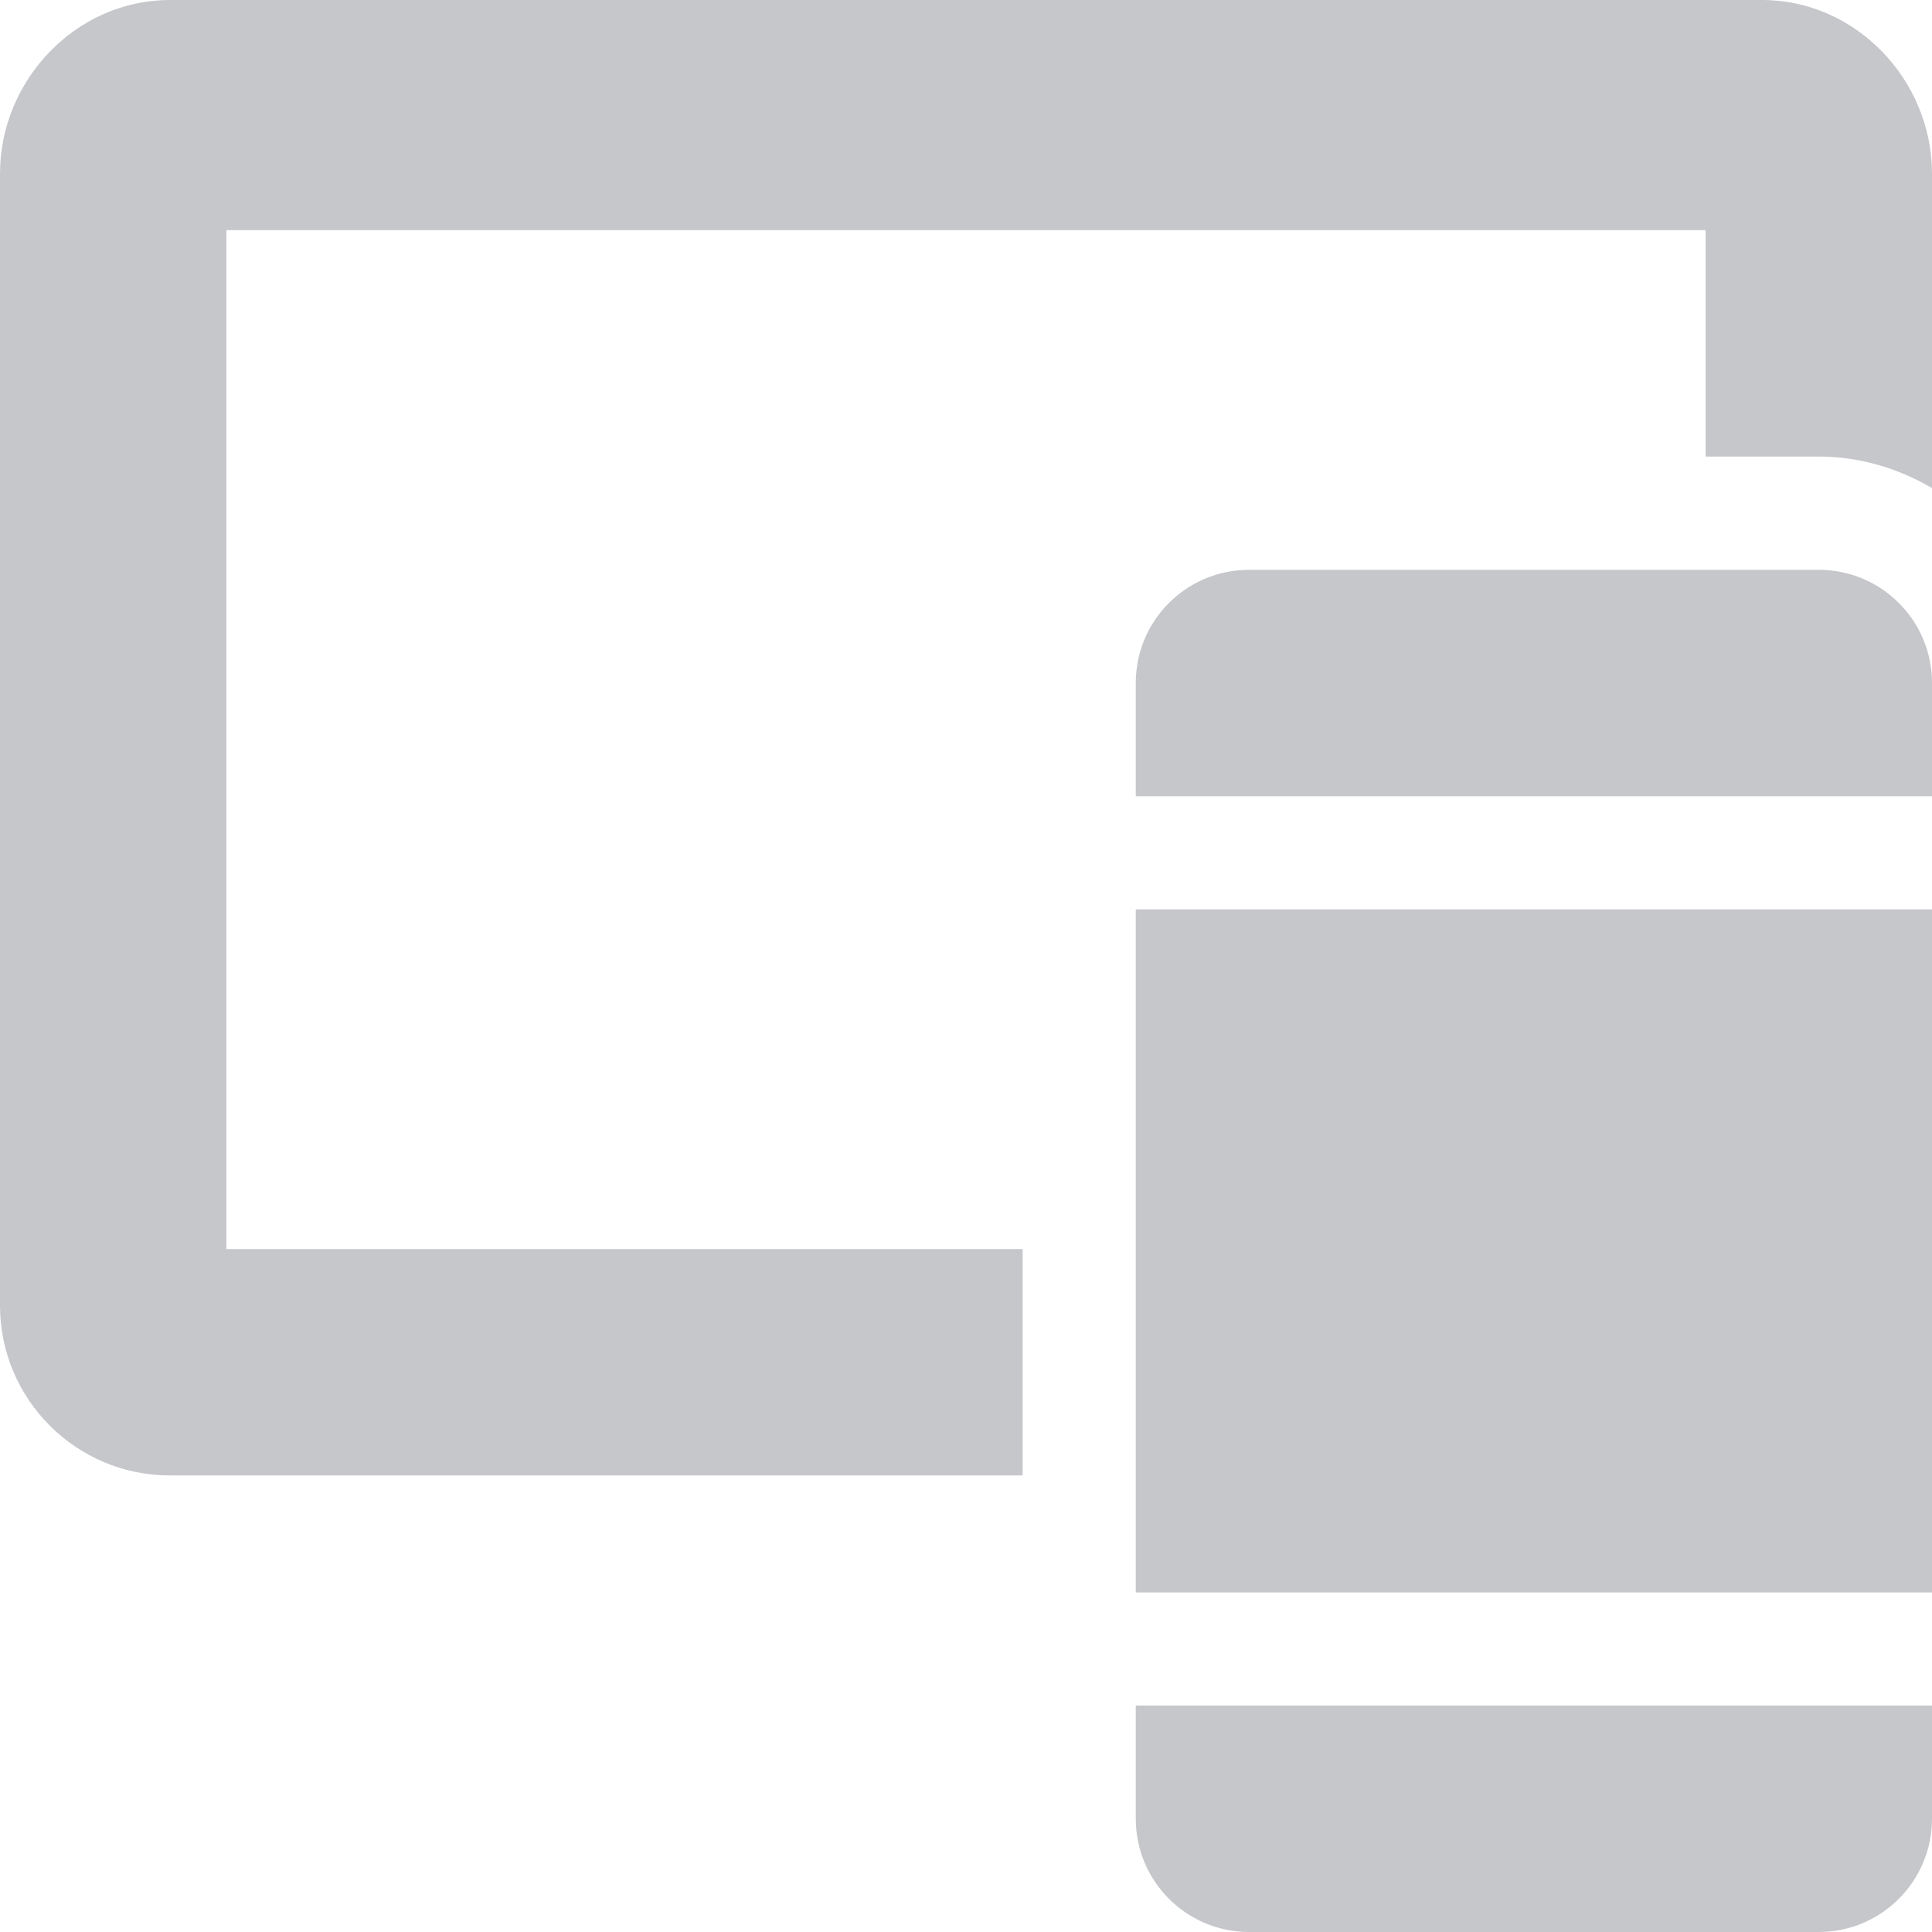 <svg width="16" height="16" viewBox="0 0 16 16" fill="none" xmlns="http://www.w3.org/2000/svg">
<path d="M14.594 0H1.406C0.631 0 0 0.662 0 1.438V10.812C0 11.588 0.631 12.219 1.406 12.219H8.469V10.344H1.875V1.906H14.125V3.781H15.062C15.405 3.781 15.723 3.88 16 4.042V1.438C16 0.662 15.369 0 14.594 0Z" fill="#C6C7CA"/>
<path d="M15.062 4.719H10.344C9.826 4.719 9.406 5.138 9.406 5.656V6.594H16V5.656C16 5.138 15.58 4.719 15.062 4.719Z" fill="#C6C7CA"/>
<path d="M9.406 7.531H16V13.188H9.406V7.531Z" fill="#C6C7CA"/>
<path d="M9.406 15.062C9.406 15.58 9.826 16 10.344 16H15.062C15.58 16 16 15.58 16 15.062V14.125H9.406V15.062Z" fill="#C6C7CA"/>
</svg>
